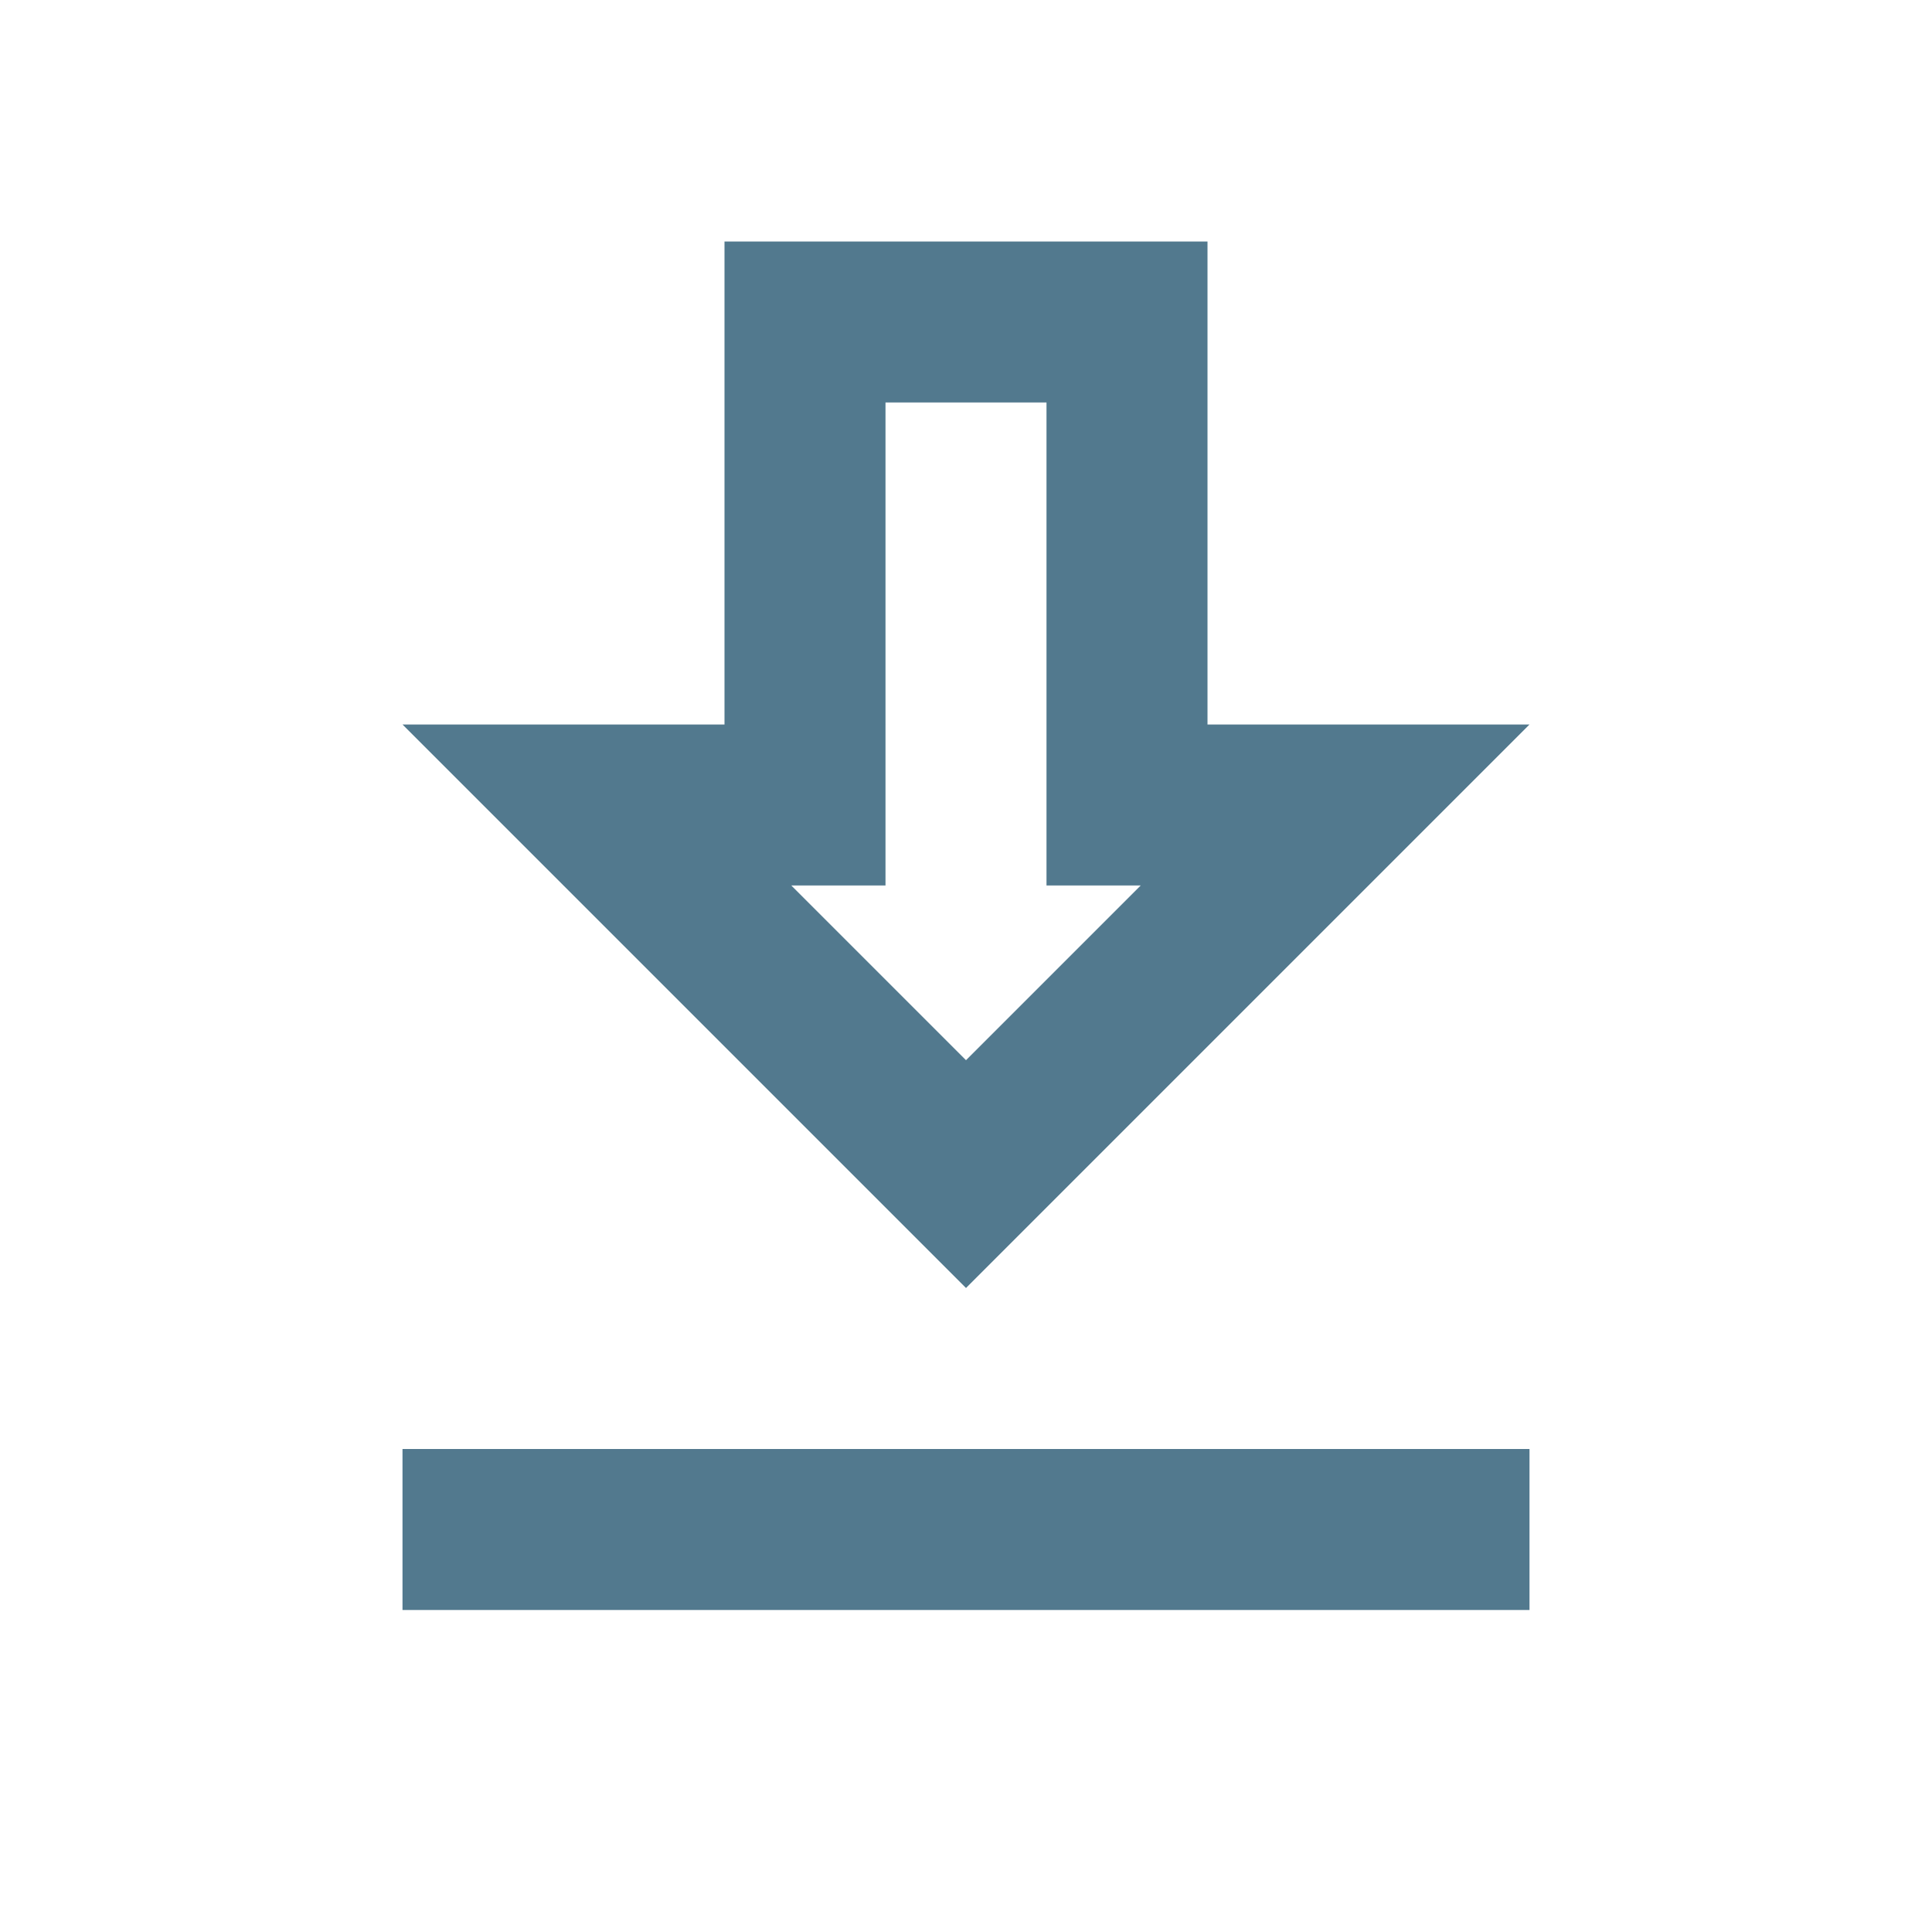 <svg xmlns="http://www.w3.org/2000/svg" height="24px" viewBox="0 0 24 24" width="24px" fill='#52798e'><path d="M0 0h24v24H0V0z" fill="none"/><path d="M19 9h-4V3H9v6H5l7 7 7-7zm-8 2V5h2v6h1.17L12 13.17 9.83 11H11zm-6 7h14v2H5z"/></svg>